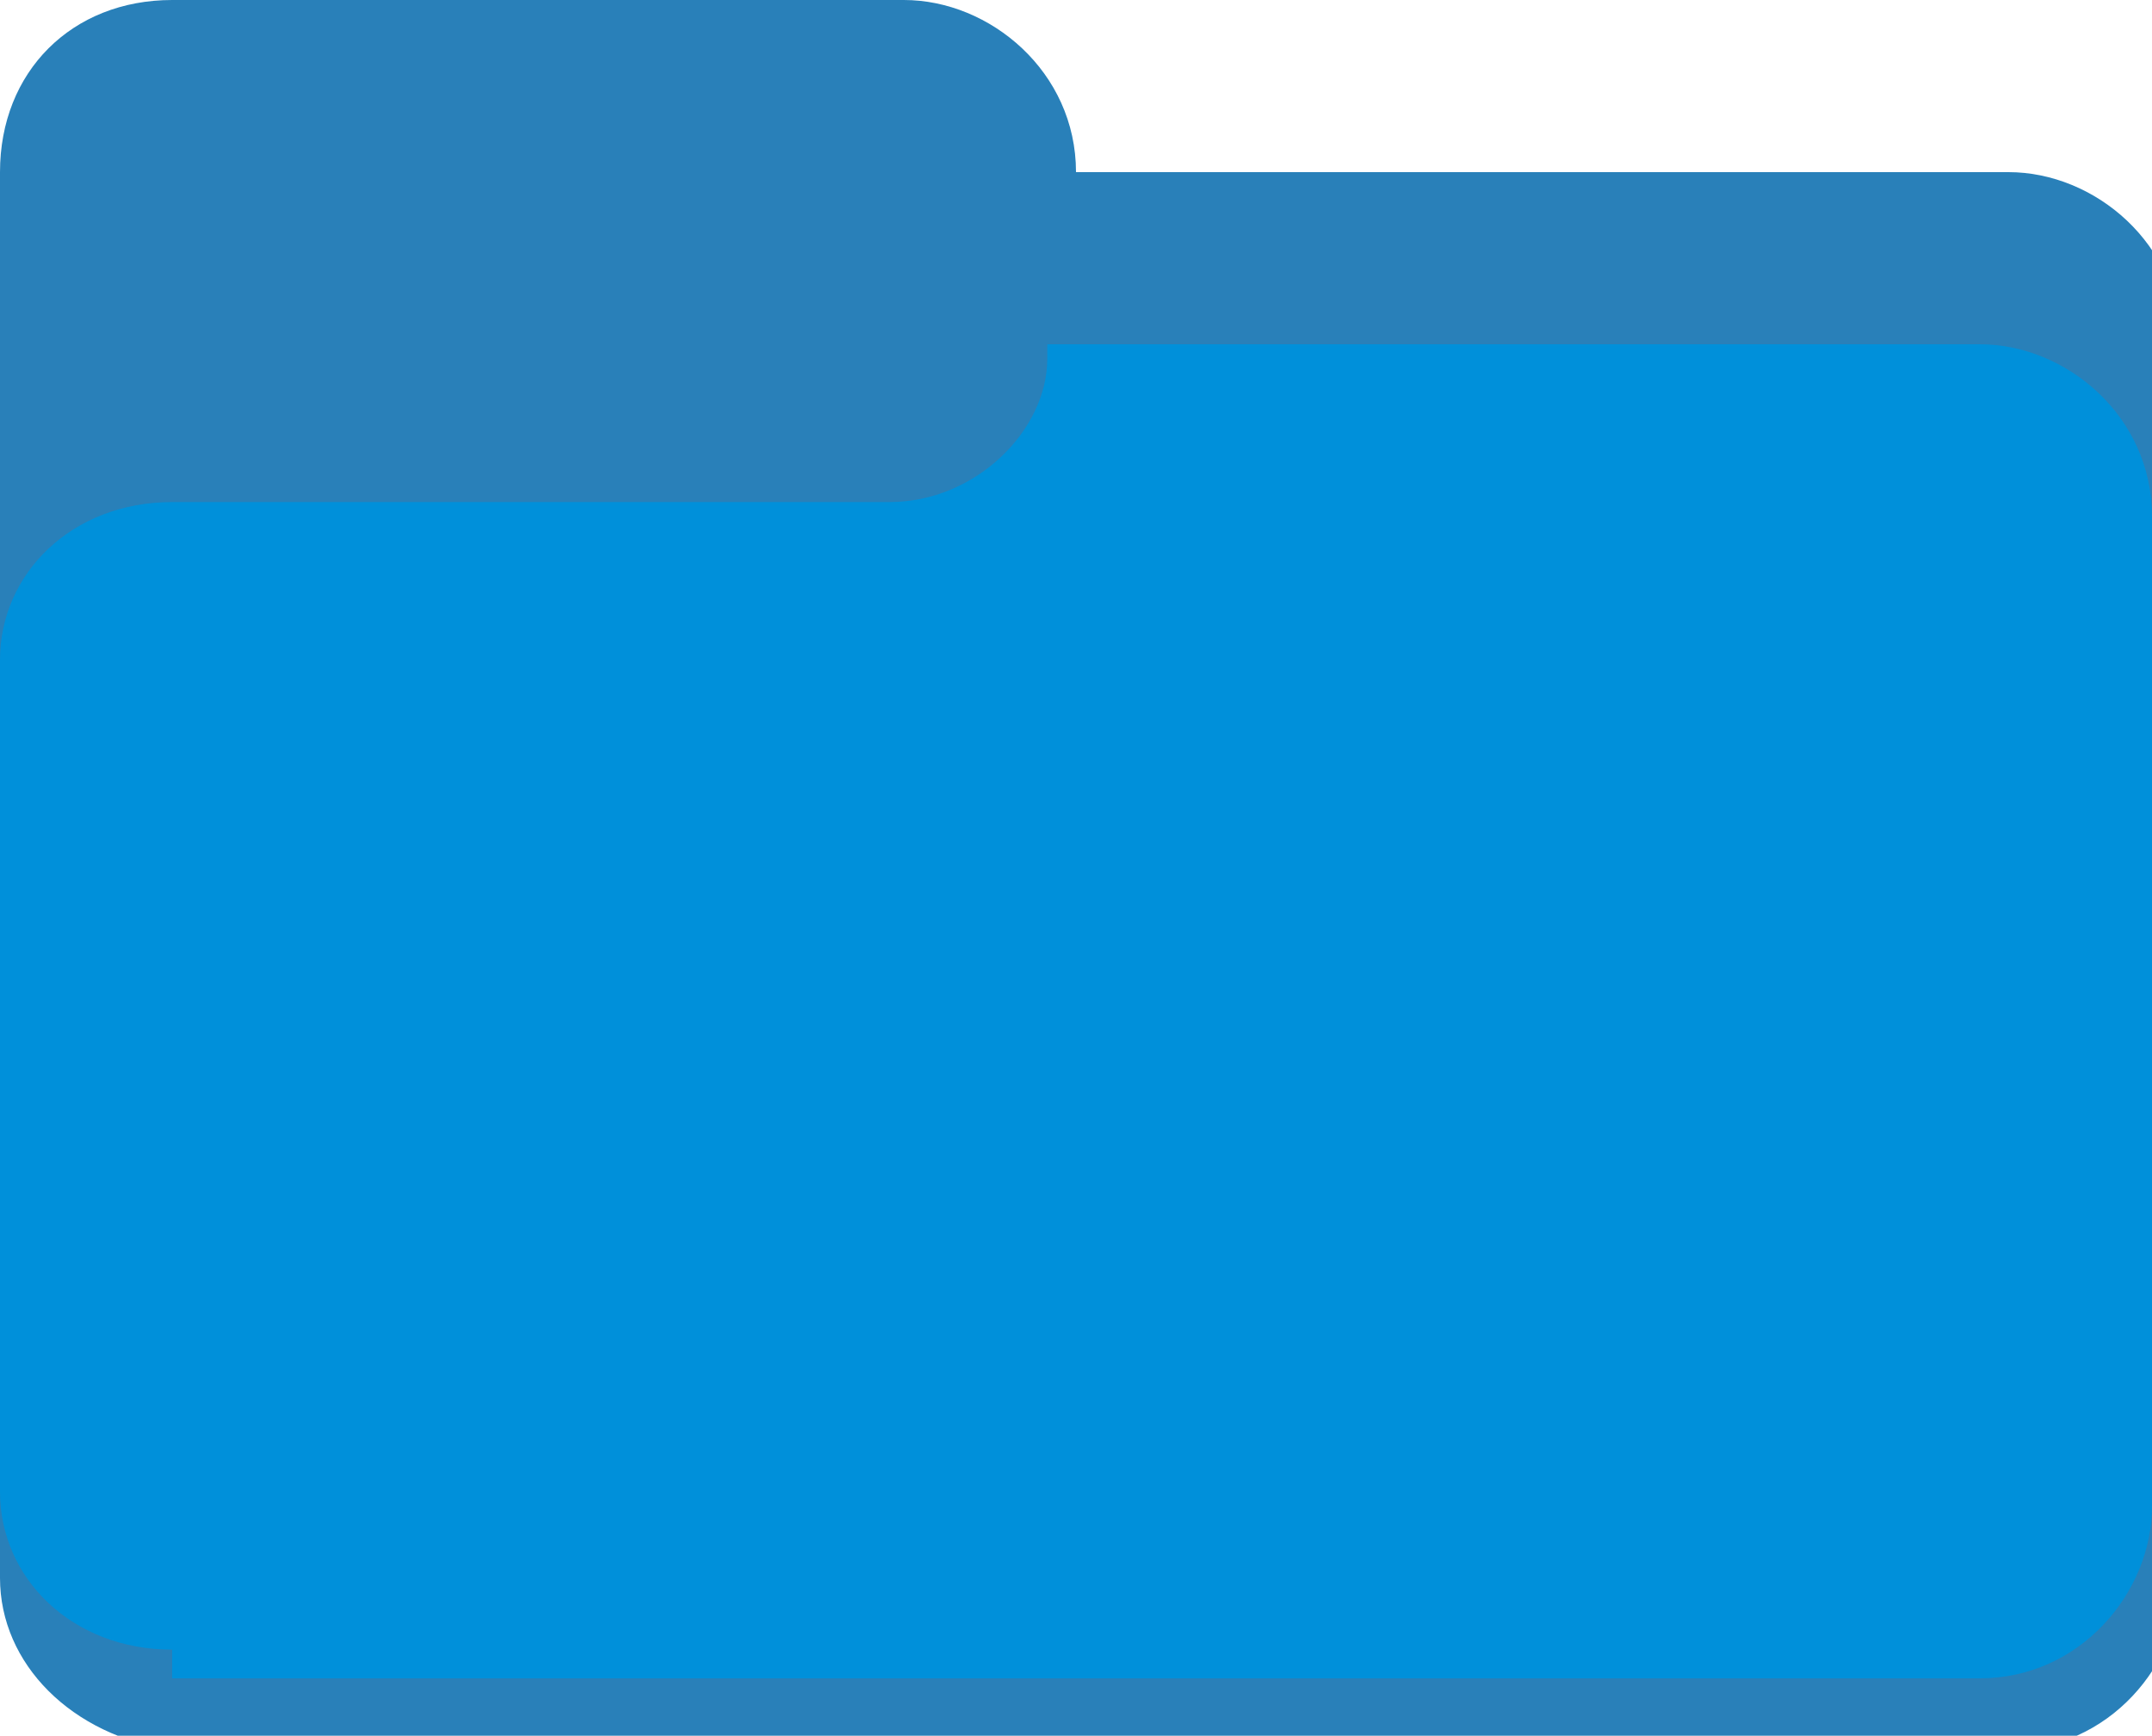 <svg xmlns="http://www.w3.org/2000/svg" xmlns:xlink="http://www.w3.org/1999/xlink" viewBox="0 0 15 12.1"><defs><path id="a" d="M0 1.2C0 .5.5 0 1.2 0h5.1c.6 0 1.2.5 1.2 1.2H14c.6 0 1.2.5 1.2 1.2V11c0 .6-.5 1.2-1.2 1.2H1.2C.5 12.1 0 11.6 0 11V1.2z"/></defs><clipPath id="b"><use xlink:href="#a" overflow="visible"/></clipPath><g clip-path="url(#b)"><defs><path id="c" d="M-310-343h1920V737H-310z"/></defs><clipPath id="d"><use xlink:href="#c" overflow="visible"/></clipPath><path clip-path="url(#d)" fill="#2980b9" d="M-5-5h25v22.1H-5z"/></g><g><defs><path id="e" d="M1.2 11.5C.5 11.5 0 11 0 10.4V4.6c0-.6.5-1.1 1.2-1.1h5c.6 0 1.1-.5 1.1-1v-.1h6.5c.6 0 1.2.5 1.2 1.2v6.9c0 .6-.5 1.2-1.2 1.2H1.2z"/></defs><clipPath id="f"><use xlink:href="#e" overflow="visible"/></clipPath><g clip-path="url(#f)"><defs><path id="g" d="M-310-343h1920V737H-310z"/></defs><clipPath id="h"><use xlink:href="#g" overflow="visible"/></clipPath><path clip-path="url(#h)" fill="#0090da" d="M-5-2.7h25v19.2H-5z"/></g></g></svg>